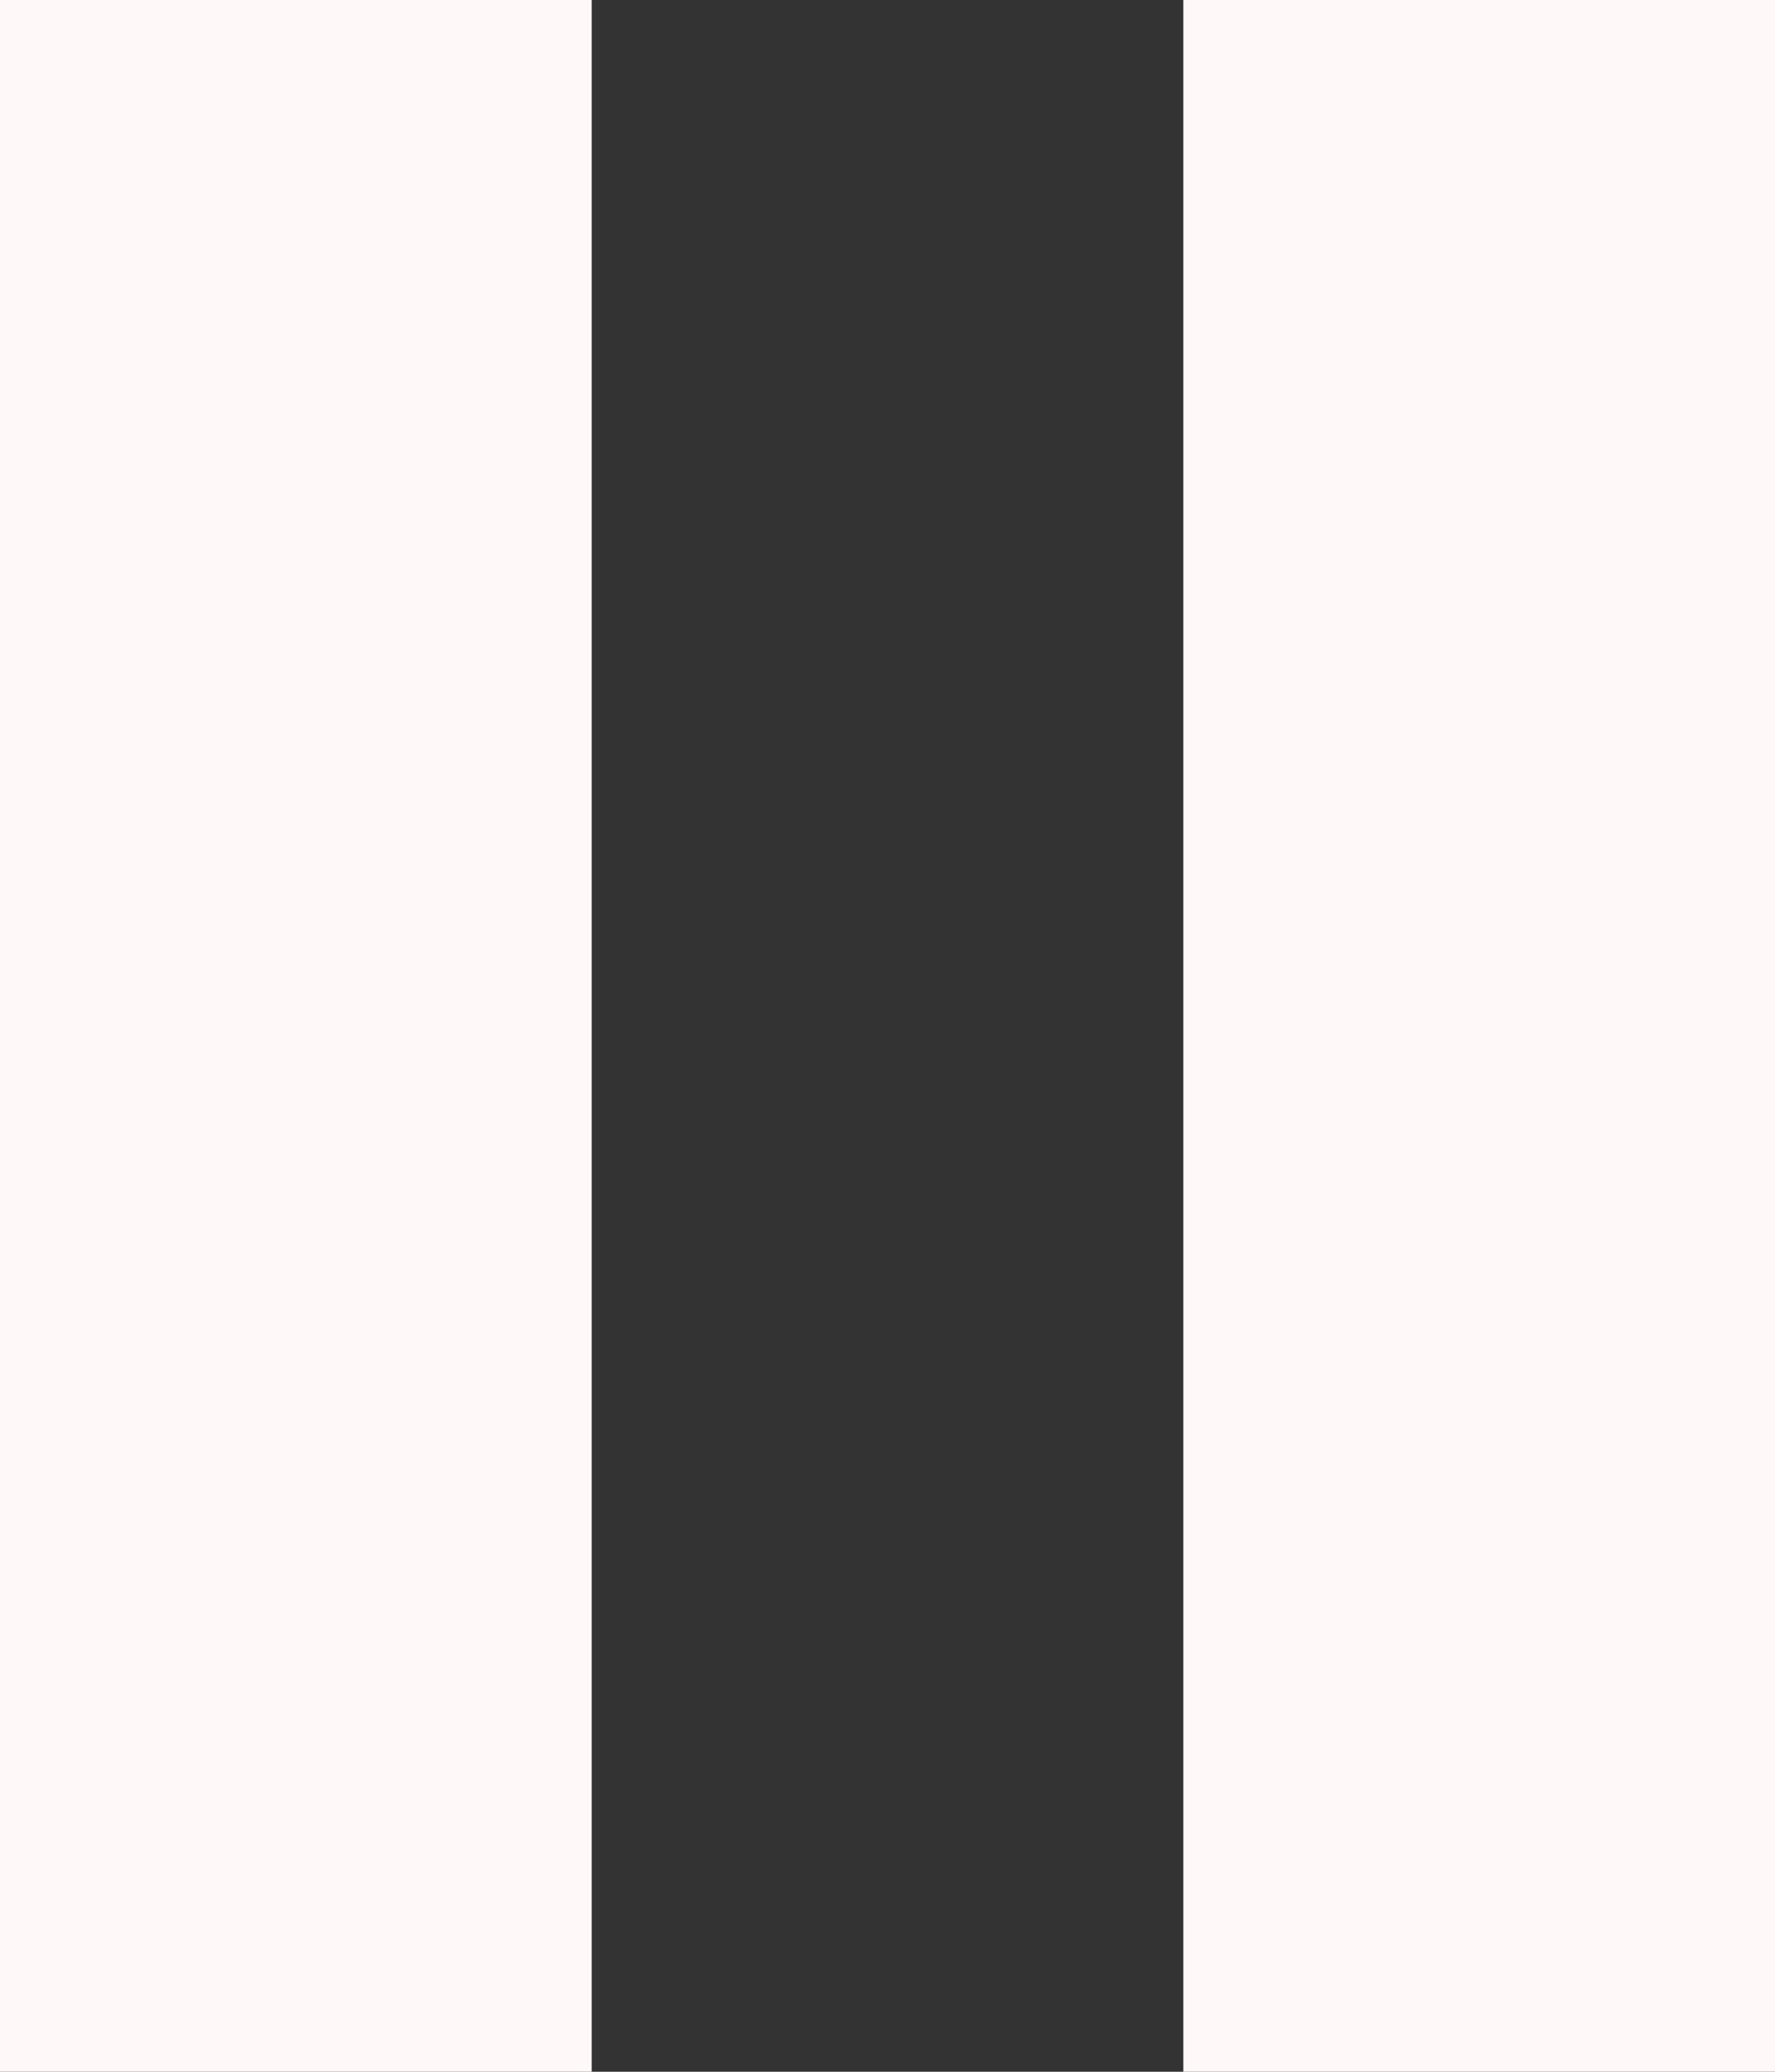 <svg xmlns="http://www.w3.org/2000/svg" width="18" height="21" viewBox="0 0 18 21">
  <rect x="0" y="0" width="18" height="21" fill="#333333" stroke="none"/>
  <path id="Icon_material-pause" data-name="Icon material-pause" d="M9,28.5h6V7.5H9Zm12-21v21h6V7.5Z" transform="translate(-9 -7.5)" fill="#fff8f8"/>
</svg>
